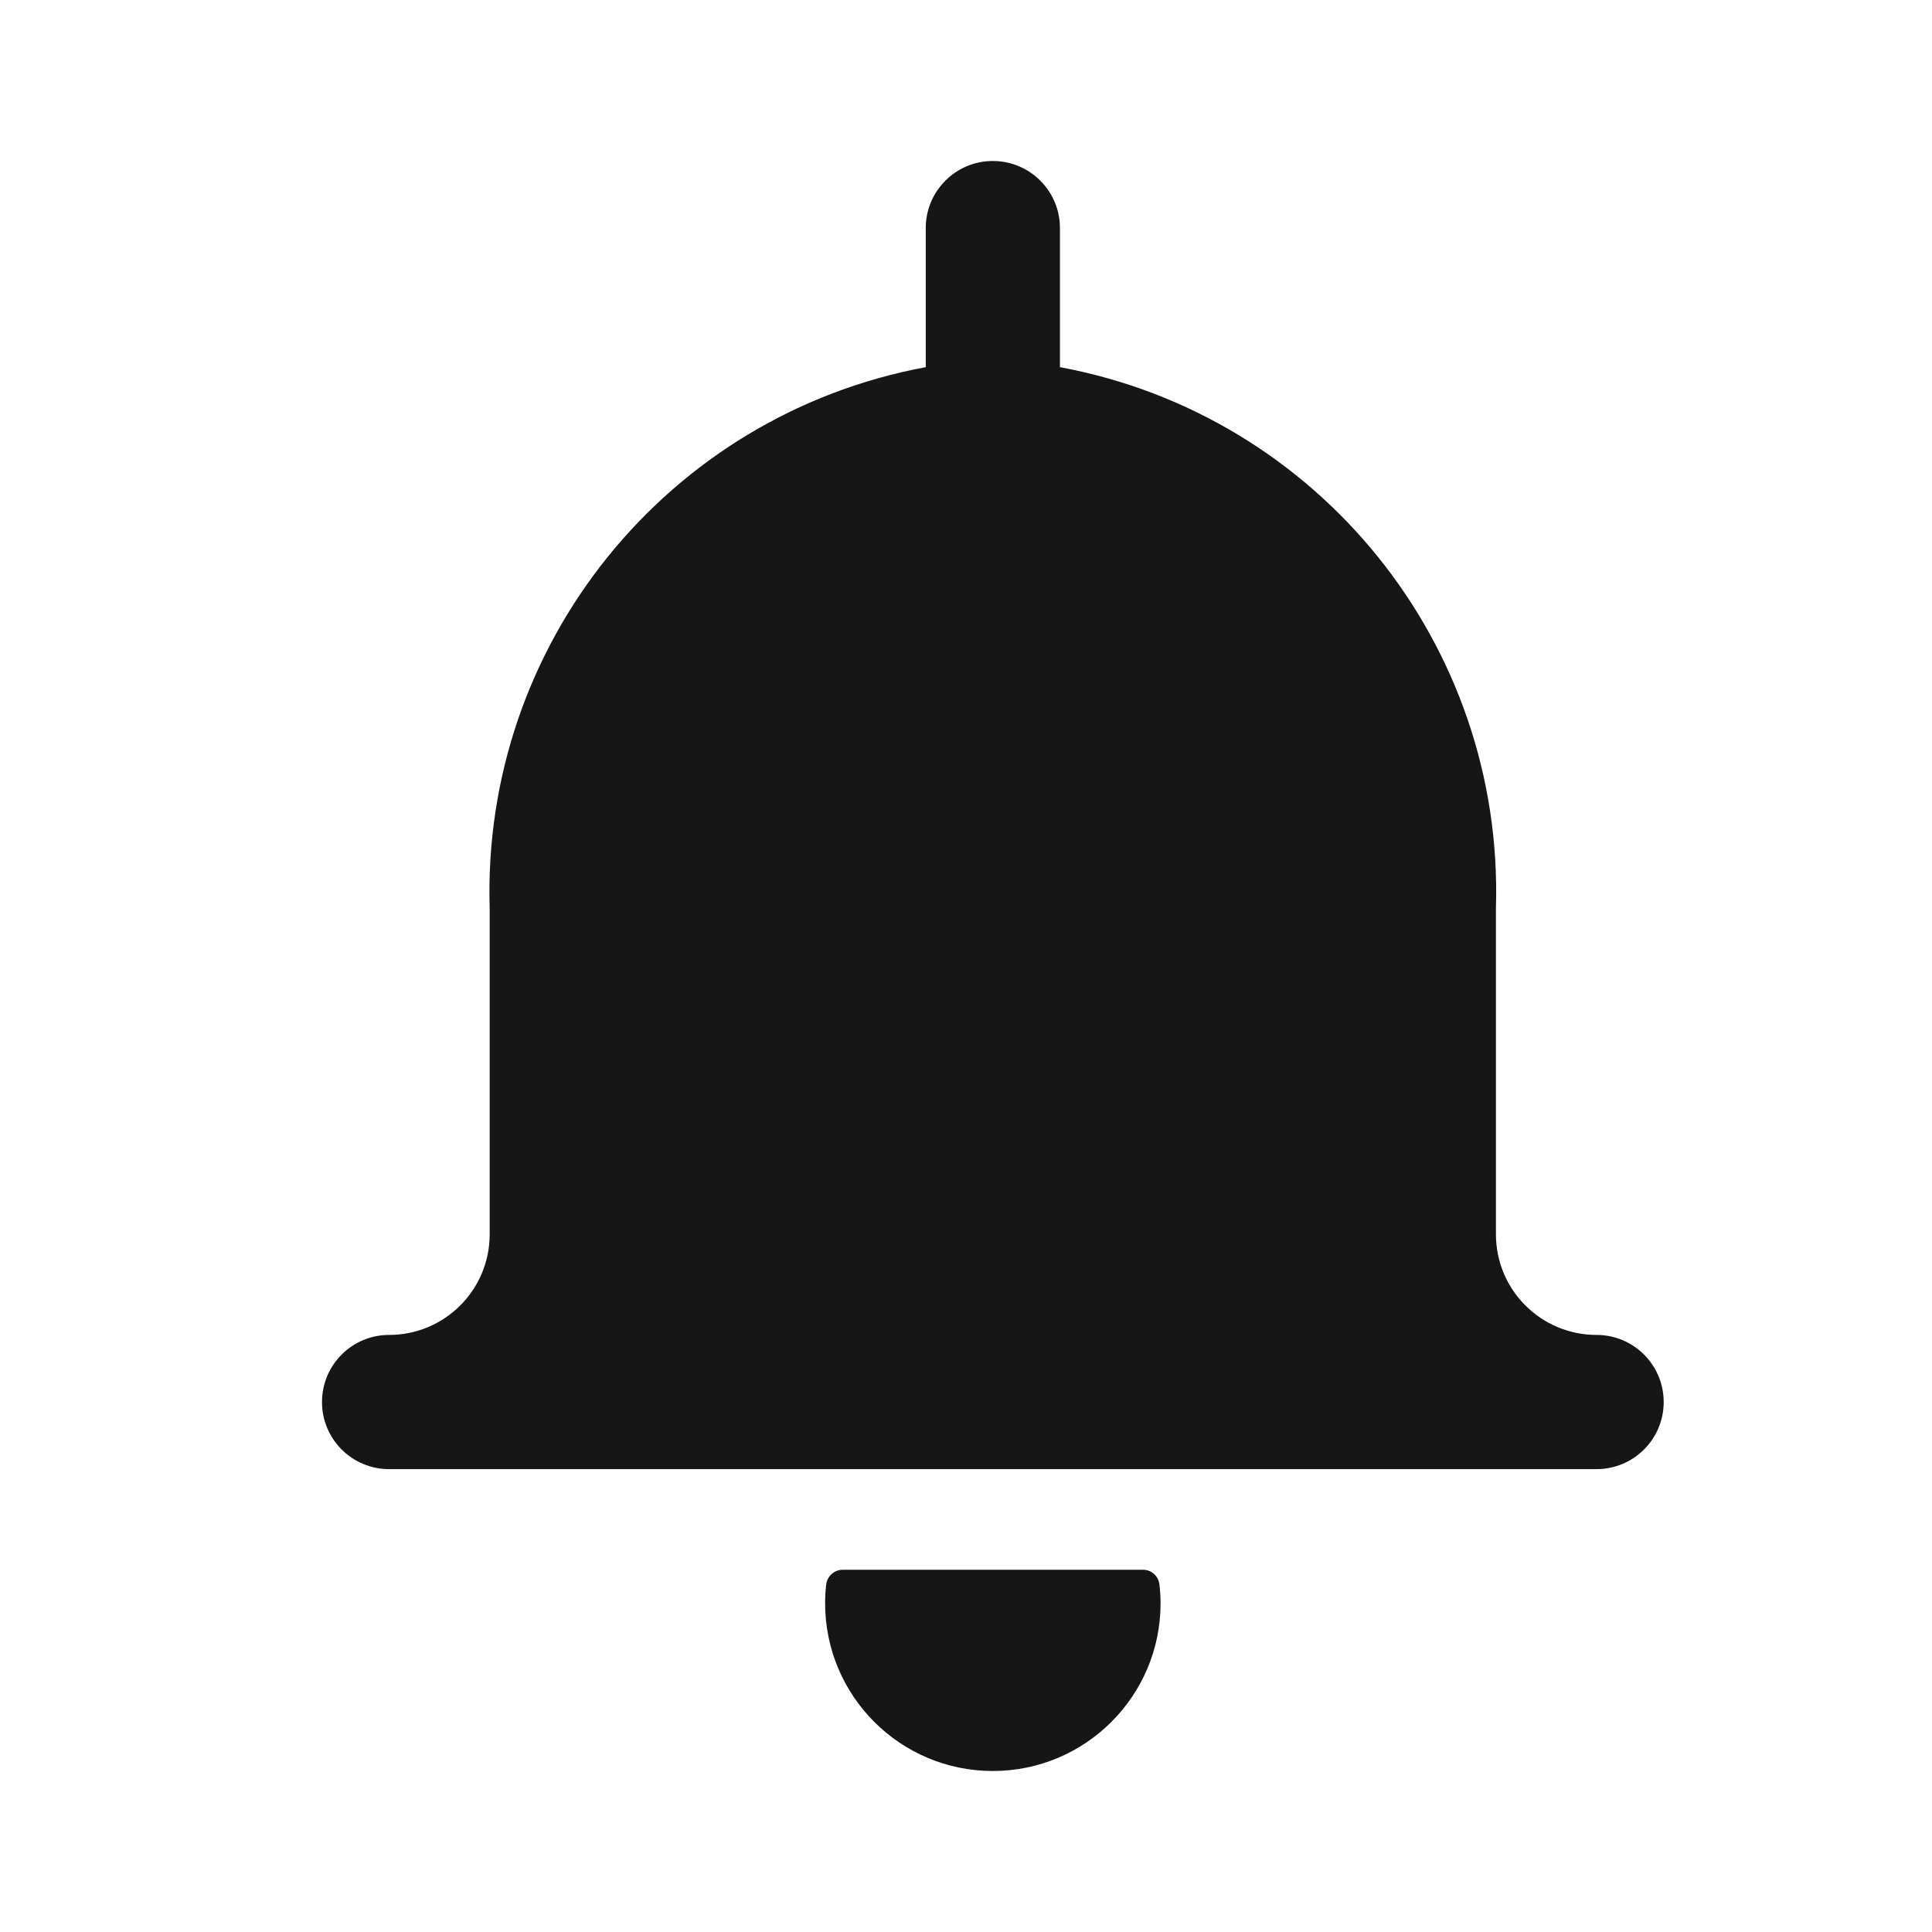 <svg width="24" height="24" viewBox="0 0 24 24" fill="none" xmlns="http://www.w3.org/2000/svg">
<path fill-rule="evenodd" clip-rule="evenodd" d="M19.833 16.583C19.143 16.583 18.583 16.024 18.583 15.333V11.282C18.683 8.012 16.383 5.158 13.167 4.561V2.833C13.167 2.373 12.794 2 12.333 2C11.873 2 11.5 2.373 11.5 2.833V4.561C8.284 5.158 5.984 8.012 6.083 11.282V15.333C6.083 16.024 5.524 16.583 4.833 16.583C4.373 16.583 4 16.956 4 17.417C4 17.877 4.373 18.25 4.833 18.25H19.833C20.294 18.25 20.667 17.877 20.667 17.417C20.667 16.956 20.294 16.583 19.833 16.583ZM14.197 19.5H10.47C10.364 19.5 10.275 19.58 10.263 19.685C10.254 19.762 10.25 19.839 10.25 19.917C10.25 21.067 11.183 22 12.333 22C13.484 22 14.417 21.067 14.417 19.917C14.417 19.839 14.412 19.762 14.403 19.685C14.392 19.579 14.303 19.499 14.197 19.5Z" fill="#161616"/>
</svg>
